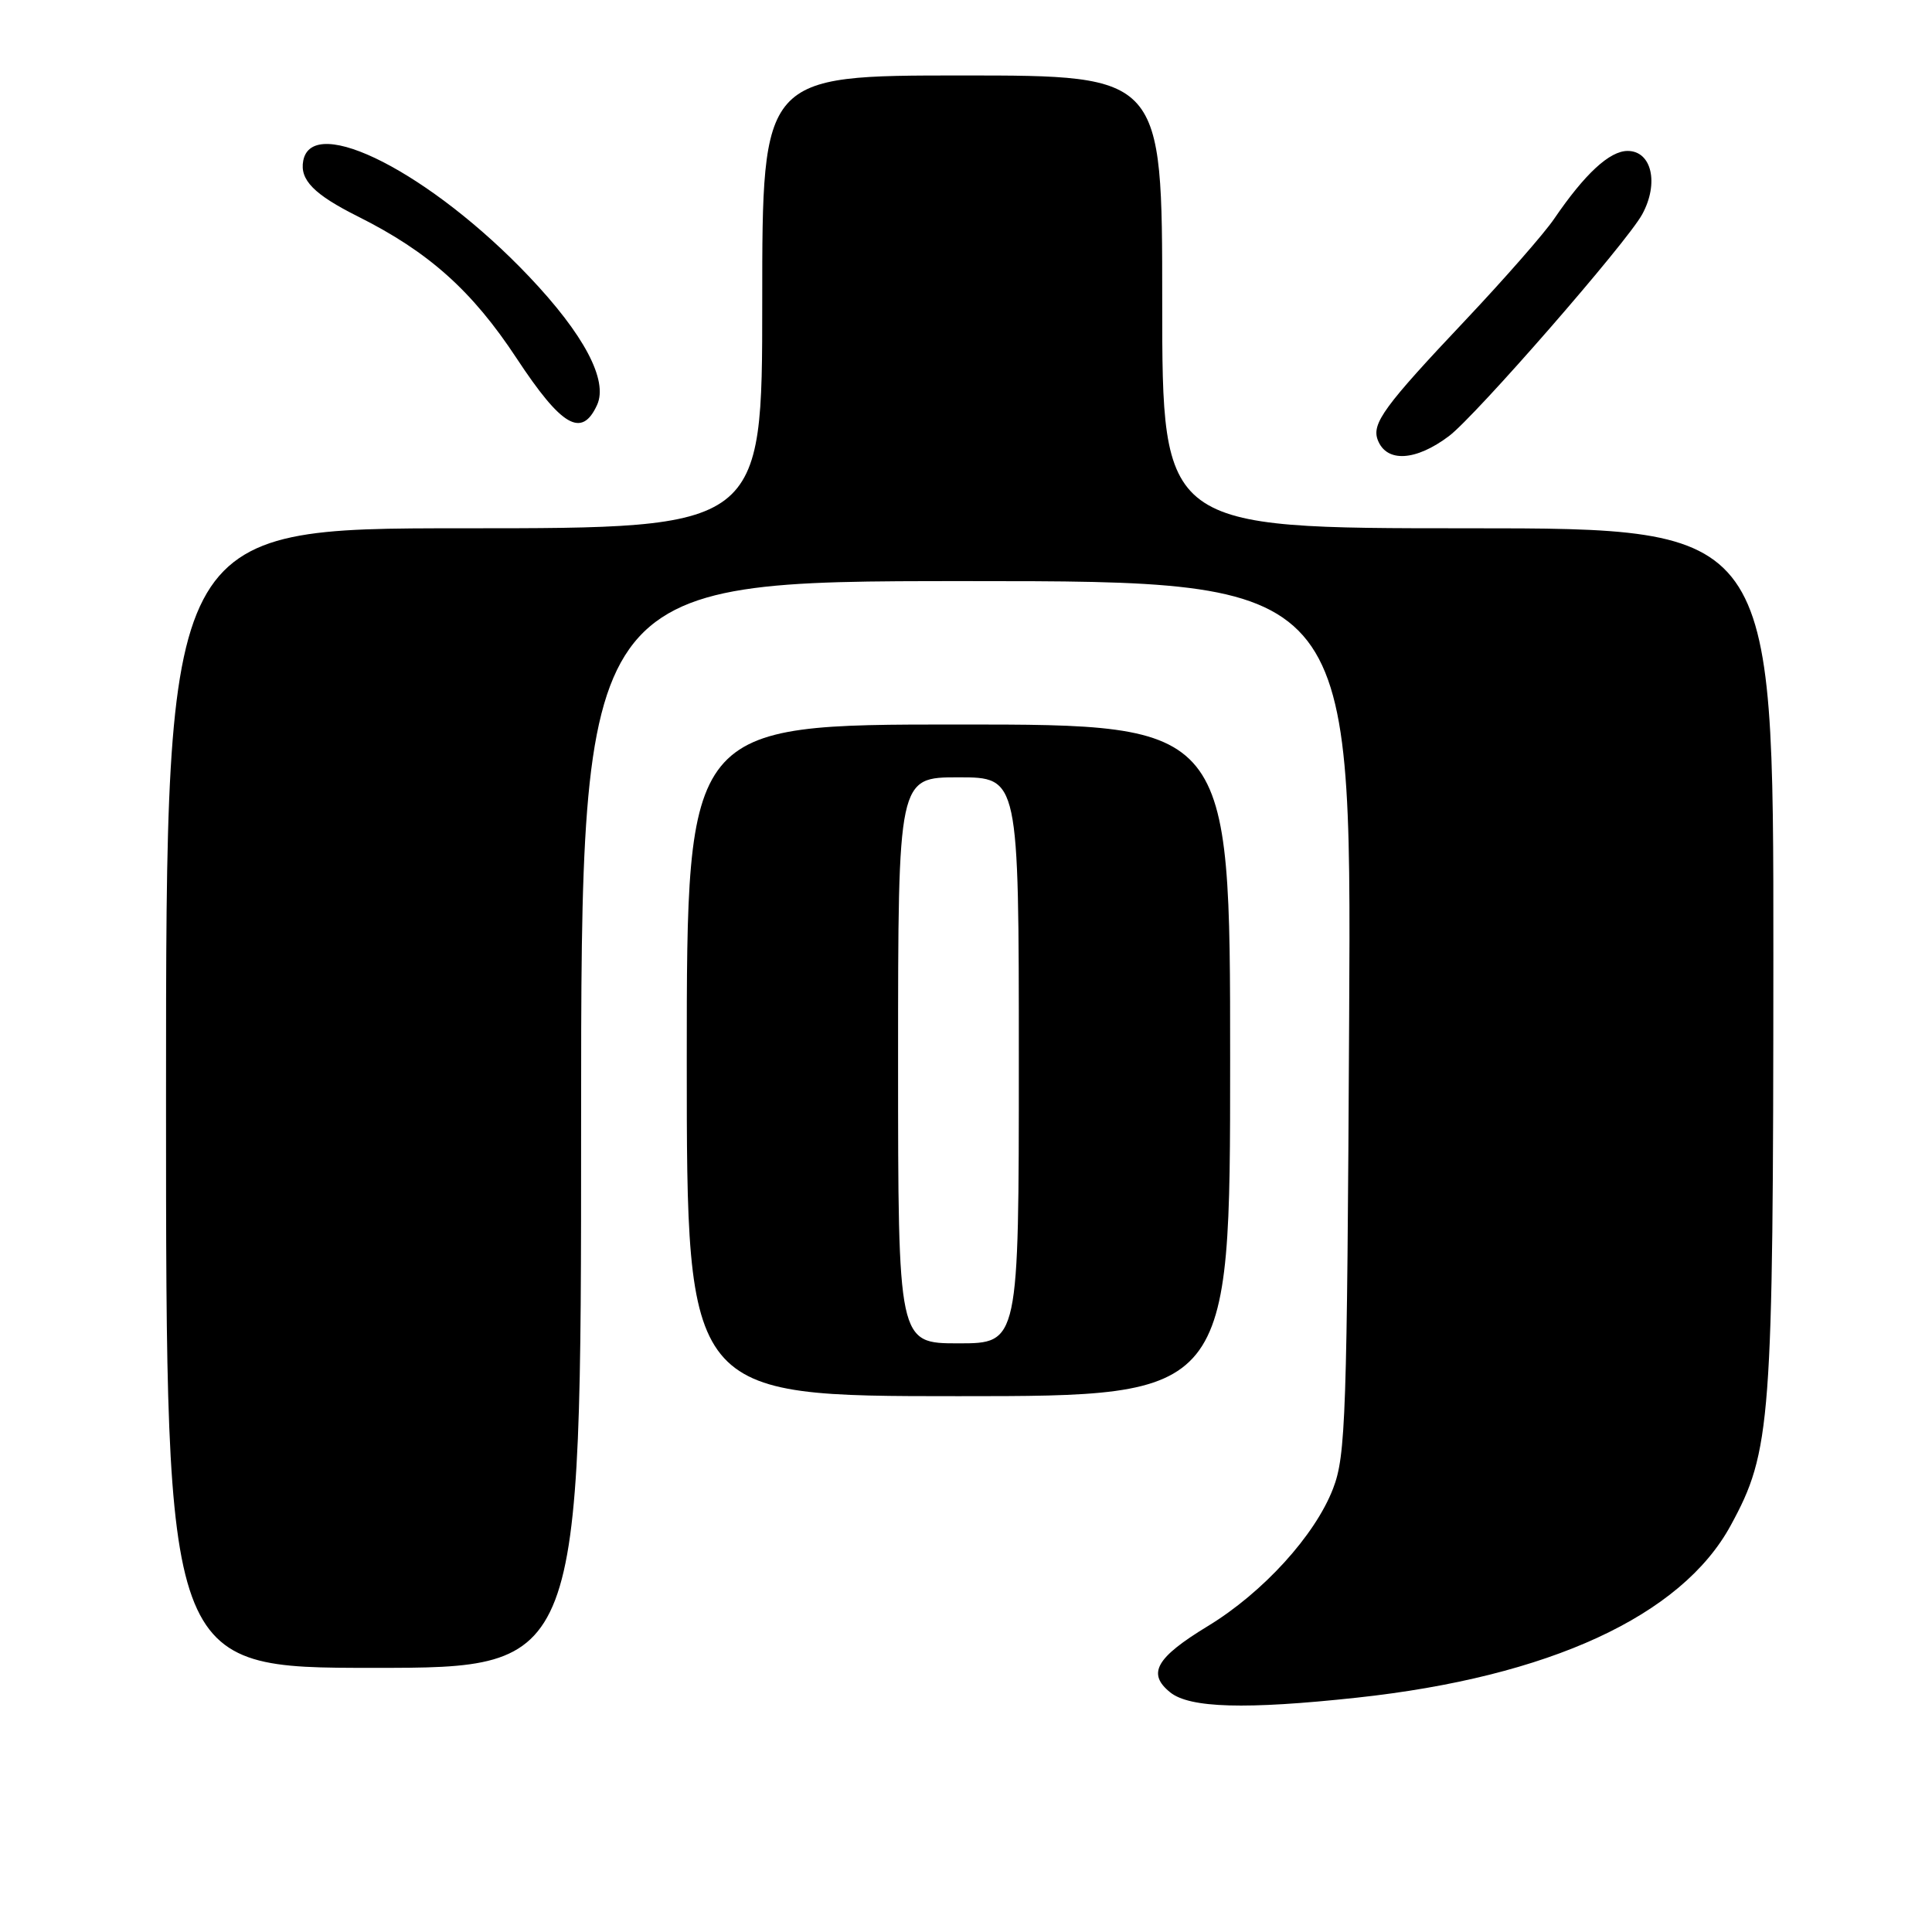 <?xml version="1.0" encoding="UTF-8" standalone="no"?>
<!DOCTYPE svg PUBLIC "-//W3C//DTD SVG 1.1//EN" "http://www.w3.org/Graphics/SVG/1.1/DTD/svg11.dtd" >
<svg xmlns="http://www.w3.org/2000/svg" xmlns:xlink="http://www.w3.org/1999/xlink" version="1.1" viewBox="0 0 256 256">
 <g >
 <path fill="currentColor"
d=" M 179.79 224.95 C 205.27 222.20 222.80 214.12 229.32 202.14 C 234.69 192.29 234.96 188.64 234.98 126.75 C 235.00 70.00 235.00 70.00 194.50 70.00 C 154.00 70.00 154.00 70.00 154.00 40.00 C 154.00 10.00 154.00 10.00 127.50 10.00 C 101.00 10.00 101.00 10.00 101.00 40.00 C 101.00 70.00 101.00 70.00 61.50 70.00 C 22.00 70.00 22.00 70.00 22.00 145.50 C 22.00 221.00 22.00 221.00 49.50 221.00 C 77.00 221.00 77.00 221.00 77.00 149.00 C 77.00 77.00 77.00 77.00 128.04 77.00 C 179.08 77.00 179.08 77.00 178.77 134.75 C 178.49 187.82 178.32 192.88 176.64 197.24 C 174.26 203.44 167.34 211.04 160.04 215.47 C 153.17 219.65 151.97 221.75 155.05 224.24 C 157.62 226.33 165.08 226.54 179.79 224.95 Z  M 163.00 140.50 C 163.00 96.00 163.00 96.00 127.00 96.00 C 91.00 96.00 91.00 96.00 91.00 140.50 C 91.00 185.00 91.00 185.00 127.00 185.00 C 163.00 185.00 163.00 185.00 163.00 140.50 Z  M 192.00 57.78 C 195.54 55.11 215.58 32.12 217.60 28.40 C 219.85 24.28 218.86 20.00 215.67 20.00 C 213.28 20.00 210.01 23.02 205.93 29.00 C 204.62 30.93 199.34 36.95 194.20 42.40 C 183.41 53.82 181.73 56.12 182.56 58.30 C 183.72 61.32 187.58 61.11 192.00 57.78 Z  M 79.12 53.65 C 80.60 50.39 77.38 44.31 70.12 36.66 C 57.16 23.00 41.39 14.91 40.18 21.30 C 39.70 23.83 41.60 25.77 47.44 28.69 C 56.79 33.37 62.56 38.52 68.45 47.47 C 74.44 56.56 77.09 58.09 79.12 53.65 Z  M 119.00 140.50 C 119.00 103.00 119.00 103.00 127.00 103.00 C 135.00 103.00 135.00 103.00 135.00 140.50 C 135.00 178.00 135.00 178.00 127.00 178.00 C 119.00 178.00 119.00 178.00 119.00 140.50 Z "/>
</g>
</svg>